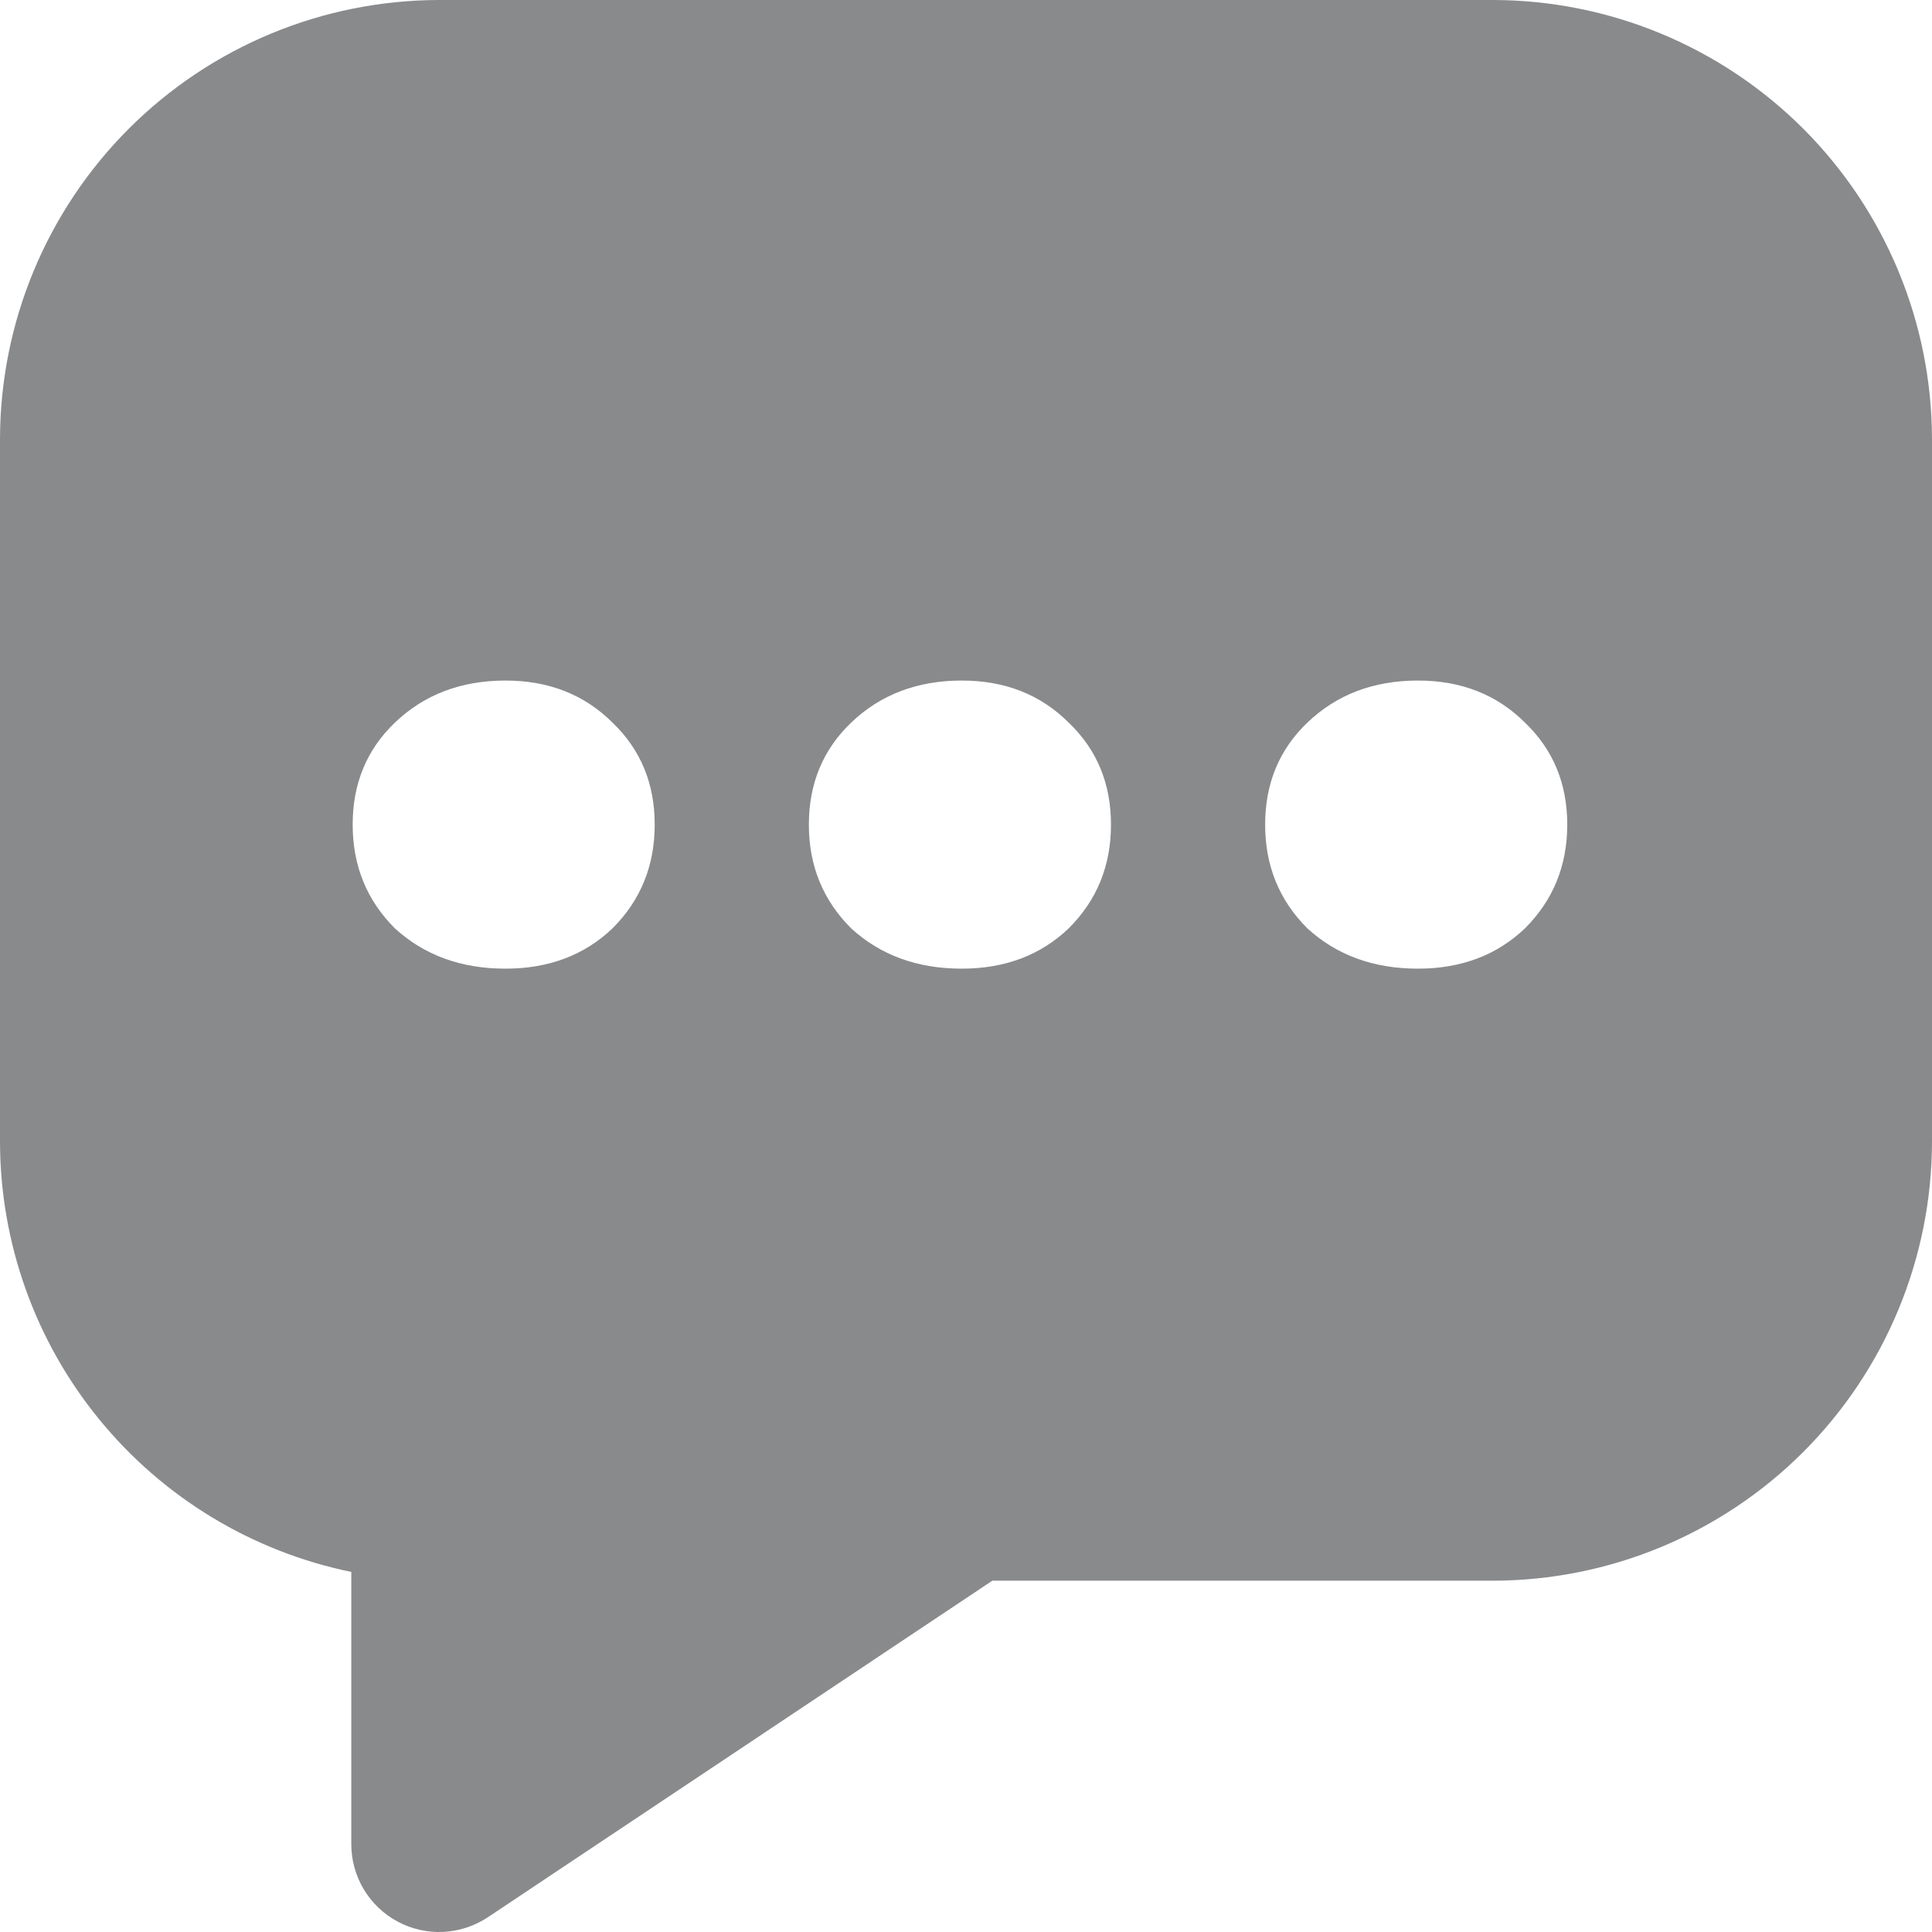 <svg width="24" height="24" viewBox="0 0 24 24" fill="none" xmlns="http://www.w3.org/2000/svg">
<path fill-rule="evenodd" clip-rule="evenodd" d="M5.455 0H18.546C19.992 0.002 21.378 0.577 22.401 1.599C23.423 2.622 23.998 4.008 24 5.455V14.182C23.998 15.628 23.423 17.014 22.401 18.037C21.378 19.059 19.992 19.634 18.546 19.636H12.327L6.06 23.817C5.896 23.926 5.705 23.989 5.507 23.999C5.31 24.008 5.114 23.964 4.94 23.871C4.766 23.778 4.62 23.639 4.519 23.47C4.417 23.3 4.364 23.106 4.364 22.909V19.527C3.132 19.274 2.026 18.604 1.231 17.63C0.436 16.657 0.002 15.439 0 14.182V5.455C0.002 4.008 0.577 2.622 1.6 1.599C2.622 0.577 4.008 0.002 5.455 0ZM6.279 12.033C5.726 12.033 5.268 11.865 4.904 11.531C4.555 11.182 4.381 10.753 4.381 10.244C4.381 9.734 4.555 9.313 4.904 8.978C5.268 8.629 5.726 8.454 6.279 8.454C6.817 8.454 7.261 8.629 7.61 8.978C7.959 9.313 8.133 9.734 8.133 10.244C8.133 10.753 7.959 11.182 7.61 11.531C7.261 11.865 6.817 12.033 6.279 12.033ZM11.947 12.033C11.394 12.033 10.936 11.865 10.572 11.531C10.223 11.182 10.048 10.753 10.048 10.244C10.048 9.734 10.223 9.313 10.572 8.978C10.936 8.629 11.394 8.454 11.947 8.454C12.485 8.454 12.928 8.629 13.277 8.978C13.627 9.313 13.801 9.734 13.801 10.244C13.801 10.753 13.627 11.182 13.277 11.531C12.928 11.865 12.485 12.033 11.947 12.033ZM16.239 11.531C16.603 11.865 17.061 12.033 17.614 12.033C18.152 12.033 18.596 11.865 18.945 11.531C19.294 11.182 19.469 10.753 19.469 10.244C19.469 9.734 19.294 9.313 18.945 8.978C18.596 8.629 18.152 8.454 17.614 8.454C17.061 8.454 16.603 8.629 16.239 8.978C15.89 9.313 15.716 9.734 15.716 10.244C15.716 10.753 15.89 11.182 16.239 11.531Z" fill="#898A8C"/>
</svg>
